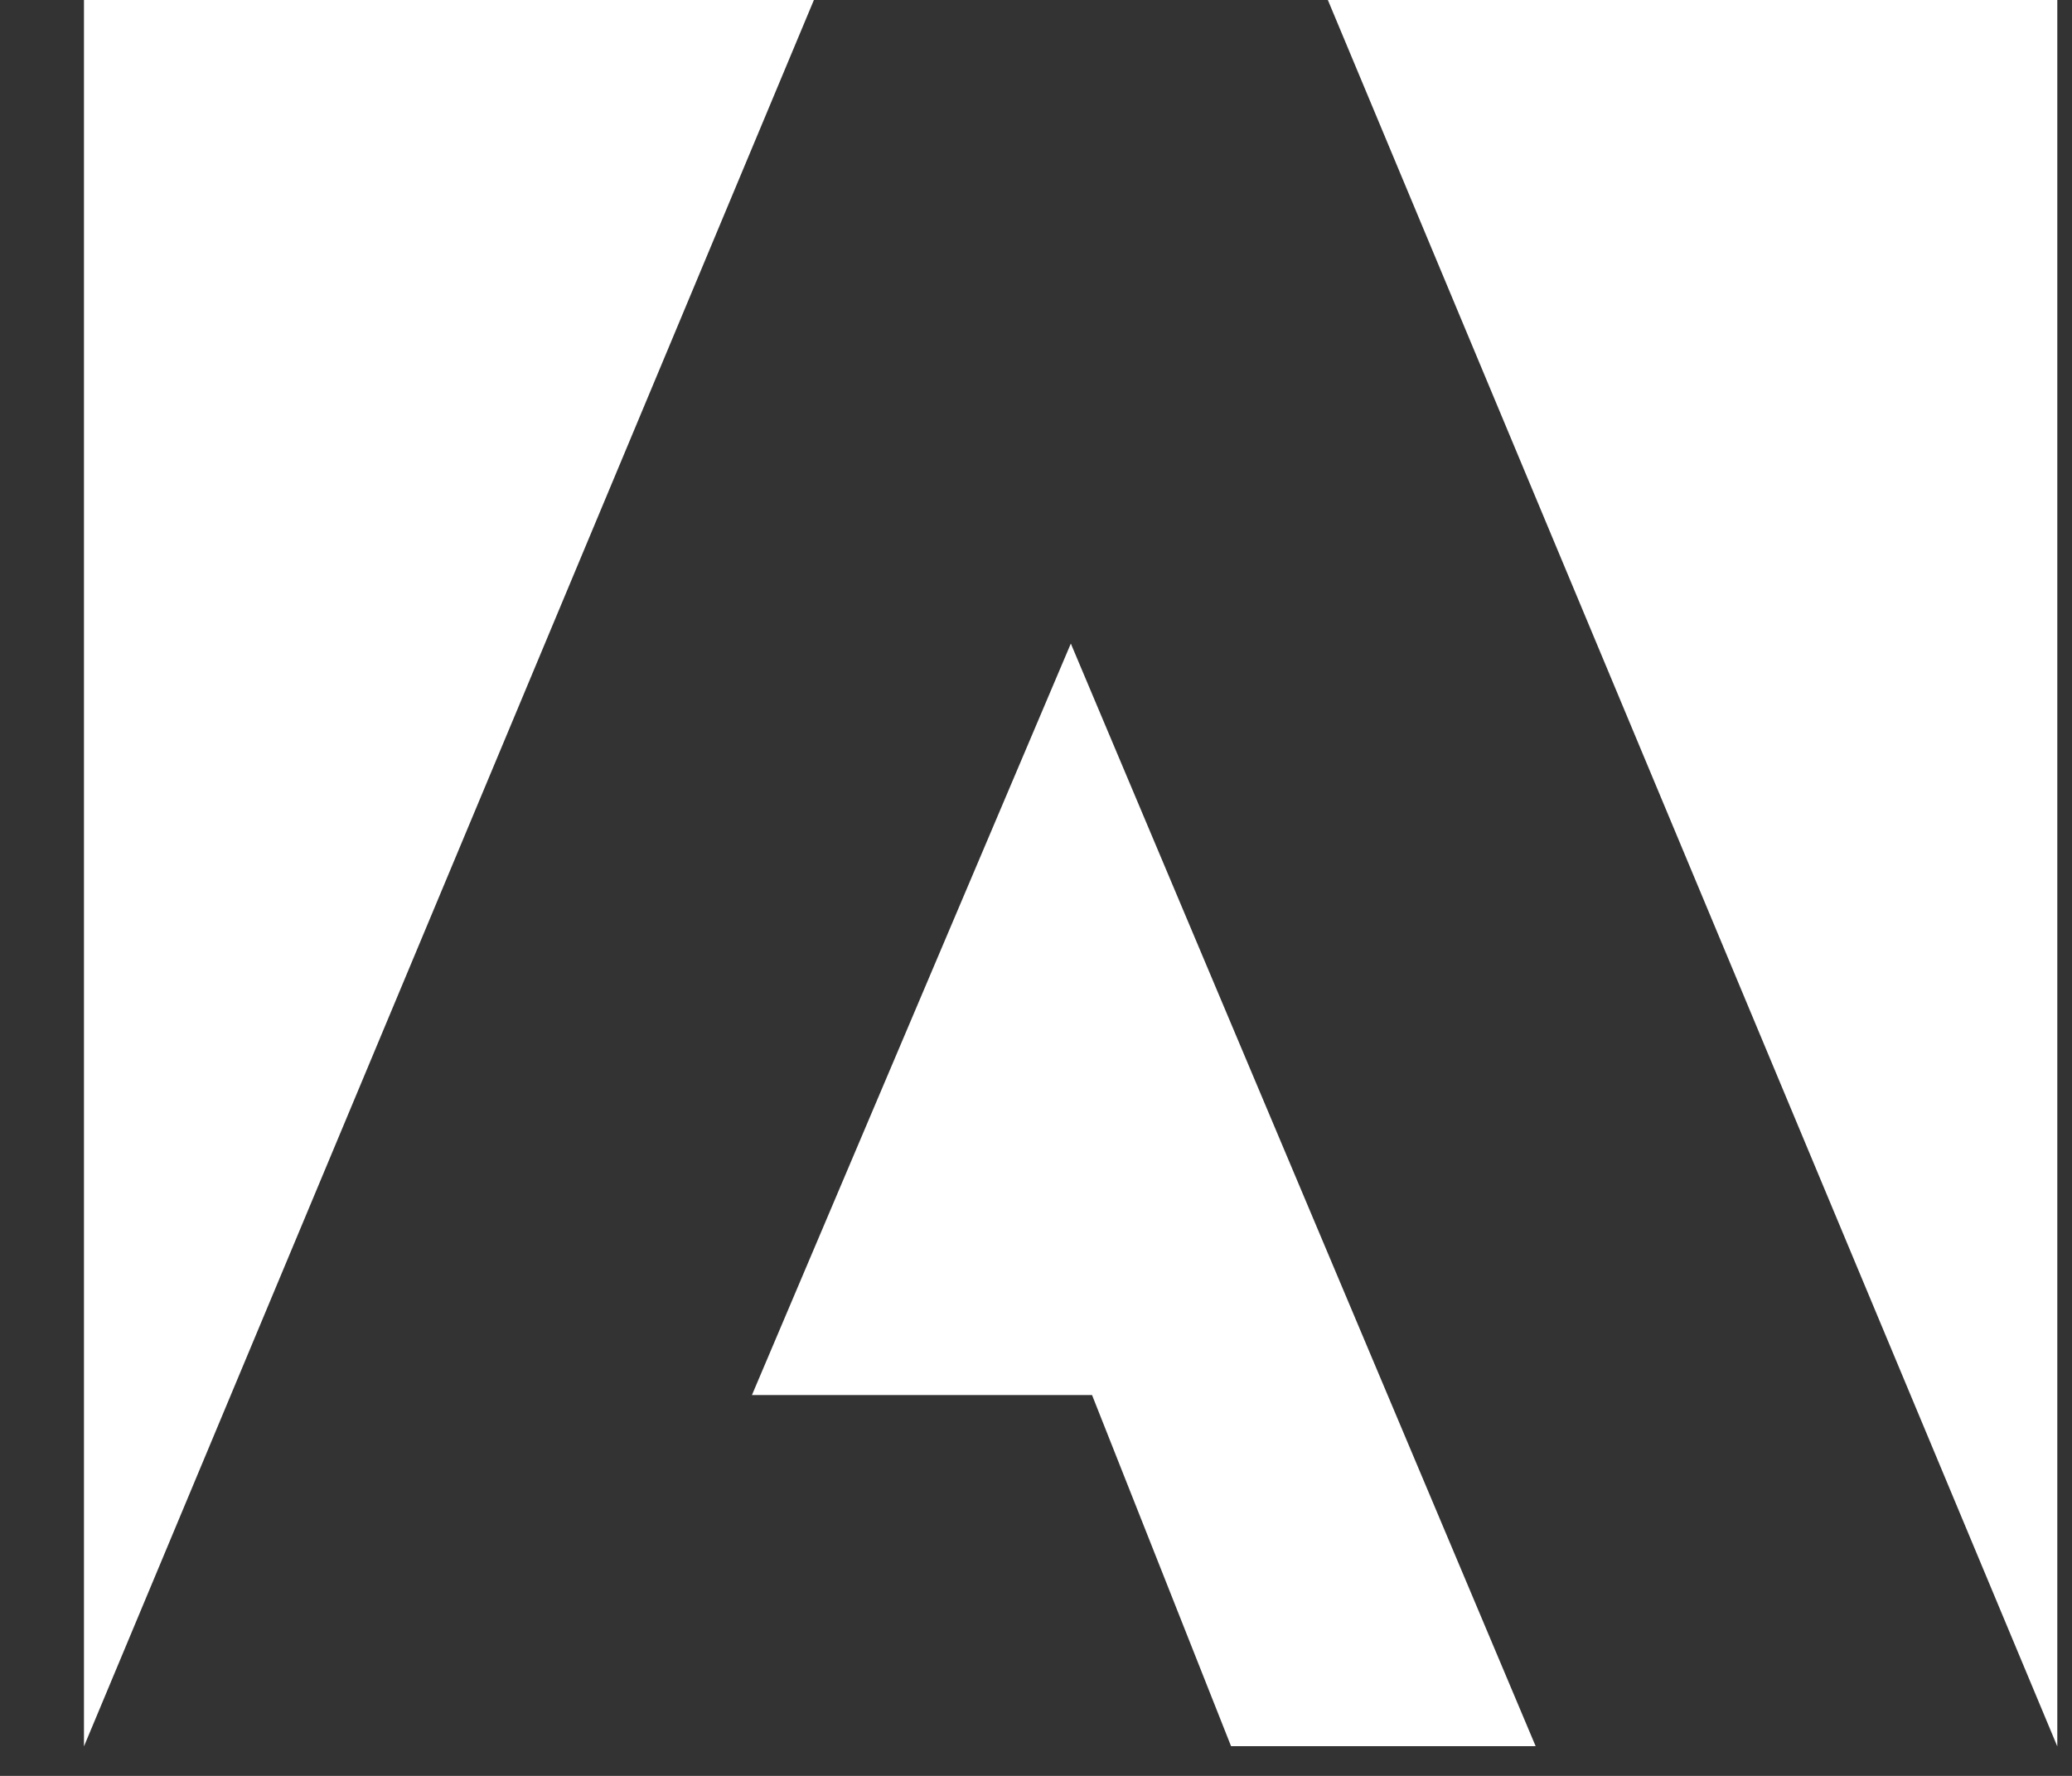 <svg width="21" height="18" viewBox="0 0 21 18" fill="none" xmlns="http://www.w3.org/2000/svg">
<rect x="0" y="0" width="21" height="18" fill="#333333" stroke="none"/>
<path d="M13.458 0L20.851 17.701V0H13.458ZM0.851 0V17.701L8.249 0H0.851ZM7.621 14.14H11.068L12.477 17.699H15.564L10.853 6.523L7.621 14.14Z" fill="white"/>
</svg>
